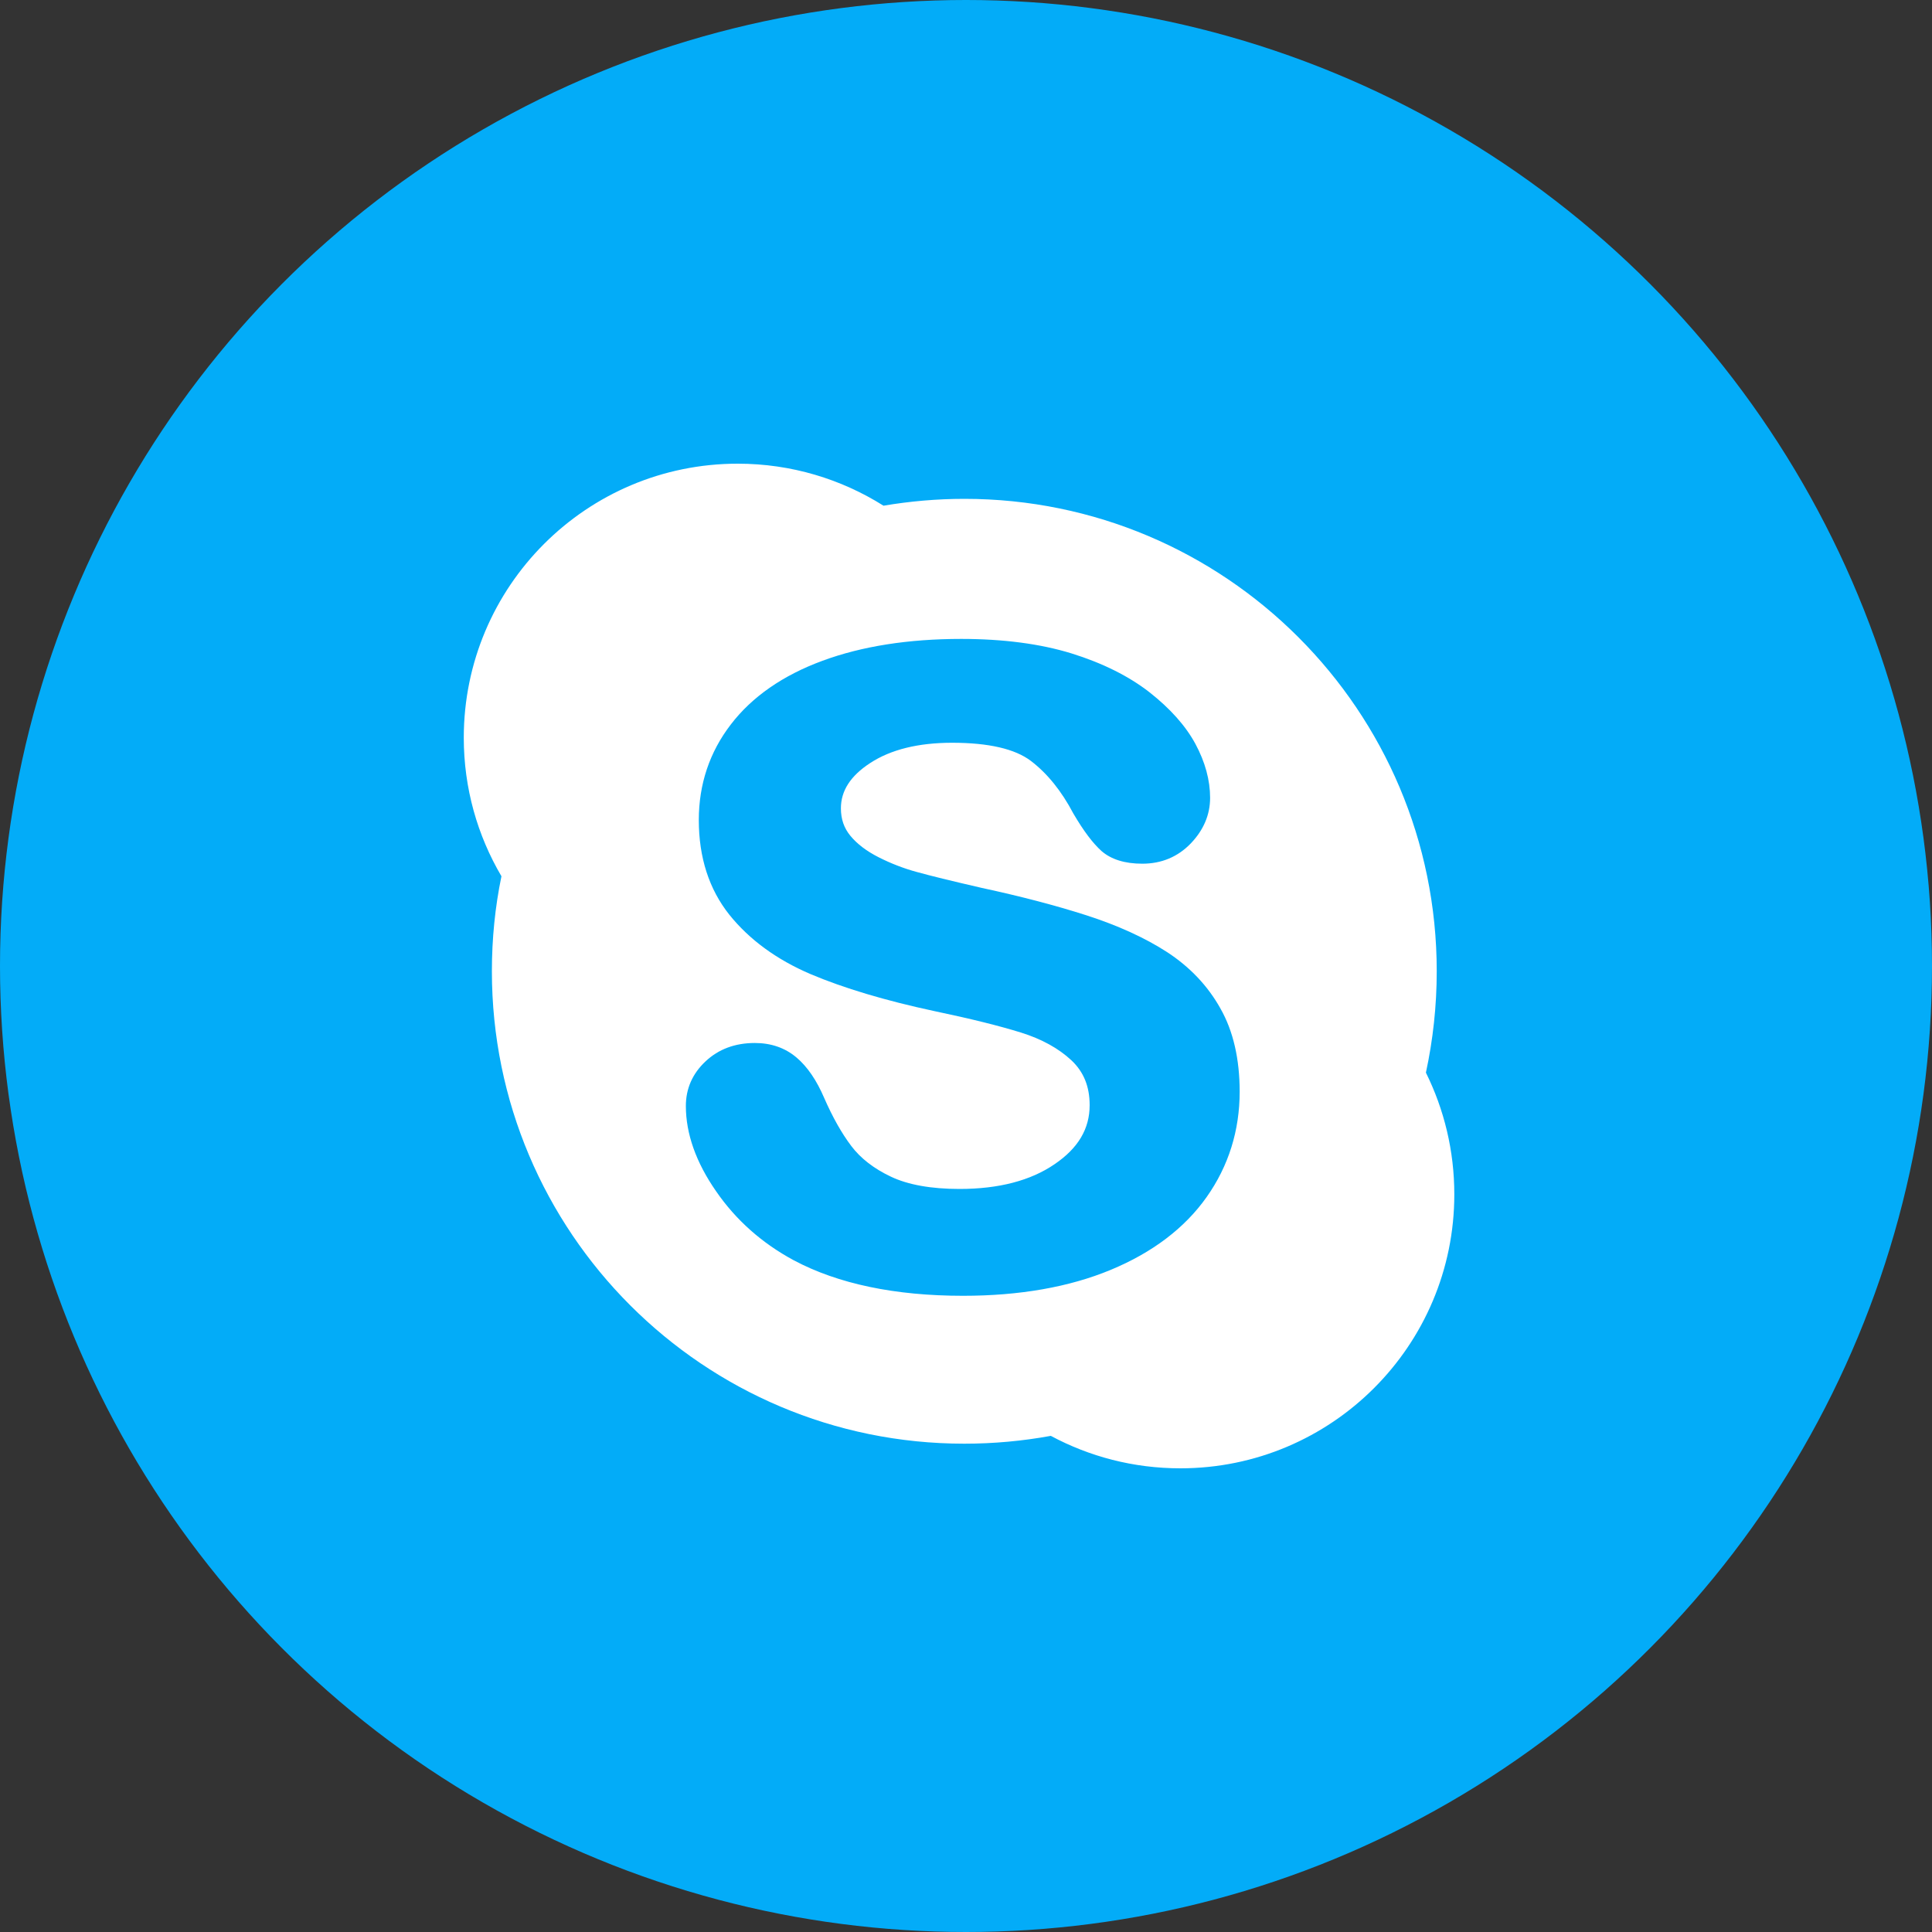 <svg width="20" height="20" viewBox="0 0 20 20" fill="none" xmlns="http://www.w3.org/2000/svg">
<rect x="0" y="0" width="20" height="20" fill="#333333" stroke="none"/>
<circle cx="10" cy="10" r="10" fill="#03ACF8"/>
<g clip-path="url(#clip0_1125_2753)">
<path d="M14.761 11.104C14.834 10.765 14.873 10.415 14.873 10.054C14.873 7.354 12.684 5.164 9.983 5.164C9.698 5.164 9.418 5.189 9.146 5.235C8.709 4.96 8.192 4.8 7.637 4.8C6.071 4.8 4.801 6.07 4.801 7.637C4.801 8.16 4.943 8.65 5.191 9.071C5.125 9.388 5.092 9.718 5.092 10.054C5.092 12.756 7.281 14.945 9.982 14.945C10.289 14.945 10.587 14.917 10.878 14.864C11.277 15.078 11.733 15.2 12.219 15.2C13.785 15.2 15.055 13.93 15.055 12.364C15.055 11.911 14.949 11.484 14.761 11.104ZM12.491 12.392C12.265 12.712 11.931 12.966 11.497 13.146C11.068 13.324 10.554 13.414 9.969 13.414C9.267 13.414 8.677 13.291 8.218 13.047C7.889 12.87 7.618 12.63 7.413 12.332C7.205 12.033 7.1 11.736 7.1 11.449C7.1 11.27 7.168 11.114 7.304 10.987C7.438 10.861 7.609 10.797 7.814 10.797C7.982 10.797 8.127 10.847 8.245 10.947C8.358 11.042 8.454 11.184 8.532 11.366C8.619 11.565 8.713 11.732 8.813 11.864C8.909 11.991 9.047 12.098 9.223 12.181C9.4 12.265 9.64 12.308 9.933 12.308C10.338 12.308 10.669 12.222 10.918 12.051C11.162 11.885 11.28 11.685 11.28 11.441C11.28 11.248 11.219 11.097 11.092 10.977C10.958 10.852 10.783 10.756 10.569 10.689C10.347 10.62 10.046 10.545 9.673 10.467C9.164 10.358 8.734 10.229 8.391 10.084C8.04 9.934 7.757 9.727 7.55 9.469C7.34 9.205 7.234 8.876 7.234 8.489C7.234 8.119 7.345 7.786 7.566 7.499C7.784 7.214 8.104 6.991 8.515 6.84C8.921 6.69 9.404 6.614 9.95 6.614C10.387 6.614 10.771 6.665 11.092 6.764C11.414 6.864 11.686 7 11.899 7.166C12.114 7.335 12.274 7.514 12.375 7.701C12.476 7.889 12.527 8.077 12.527 8.259C12.527 8.433 12.46 8.592 12.327 8.731C12.193 8.87 12.024 8.941 11.825 8.941C11.643 8.941 11.502 8.896 11.403 8.81C11.312 8.728 11.217 8.602 11.111 8.421C10.989 8.189 10.842 8.007 10.673 7.878C10.508 7.752 10.233 7.689 9.856 7.689C9.505 7.689 9.22 7.76 9.008 7.899C8.804 8.032 8.705 8.186 8.705 8.368C8.705 8.479 8.737 8.572 8.803 8.652C8.873 8.737 8.971 8.811 9.095 8.874C9.223 8.939 9.356 8.99 9.488 9.026C9.624 9.064 9.852 9.12 10.165 9.192C10.56 9.277 10.925 9.372 11.246 9.475C11.572 9.58 11.853 9.708 12.083 9.857C12.317 10.01 12.503 10.205 12.634 10.44C12.767 10.674 12.833 10.964 12.833 11.301C12.833 11.703 12.718 12.071 12.491 12.392Z" fill="white"/>
</g>
<defs>
<clipPath id="clip0_1125_2753">
<rect width="10.4" height="10.4" fill="white" transform="translate(4.801 4.8)"/>
</clipPath>
</defs>
</svg>
